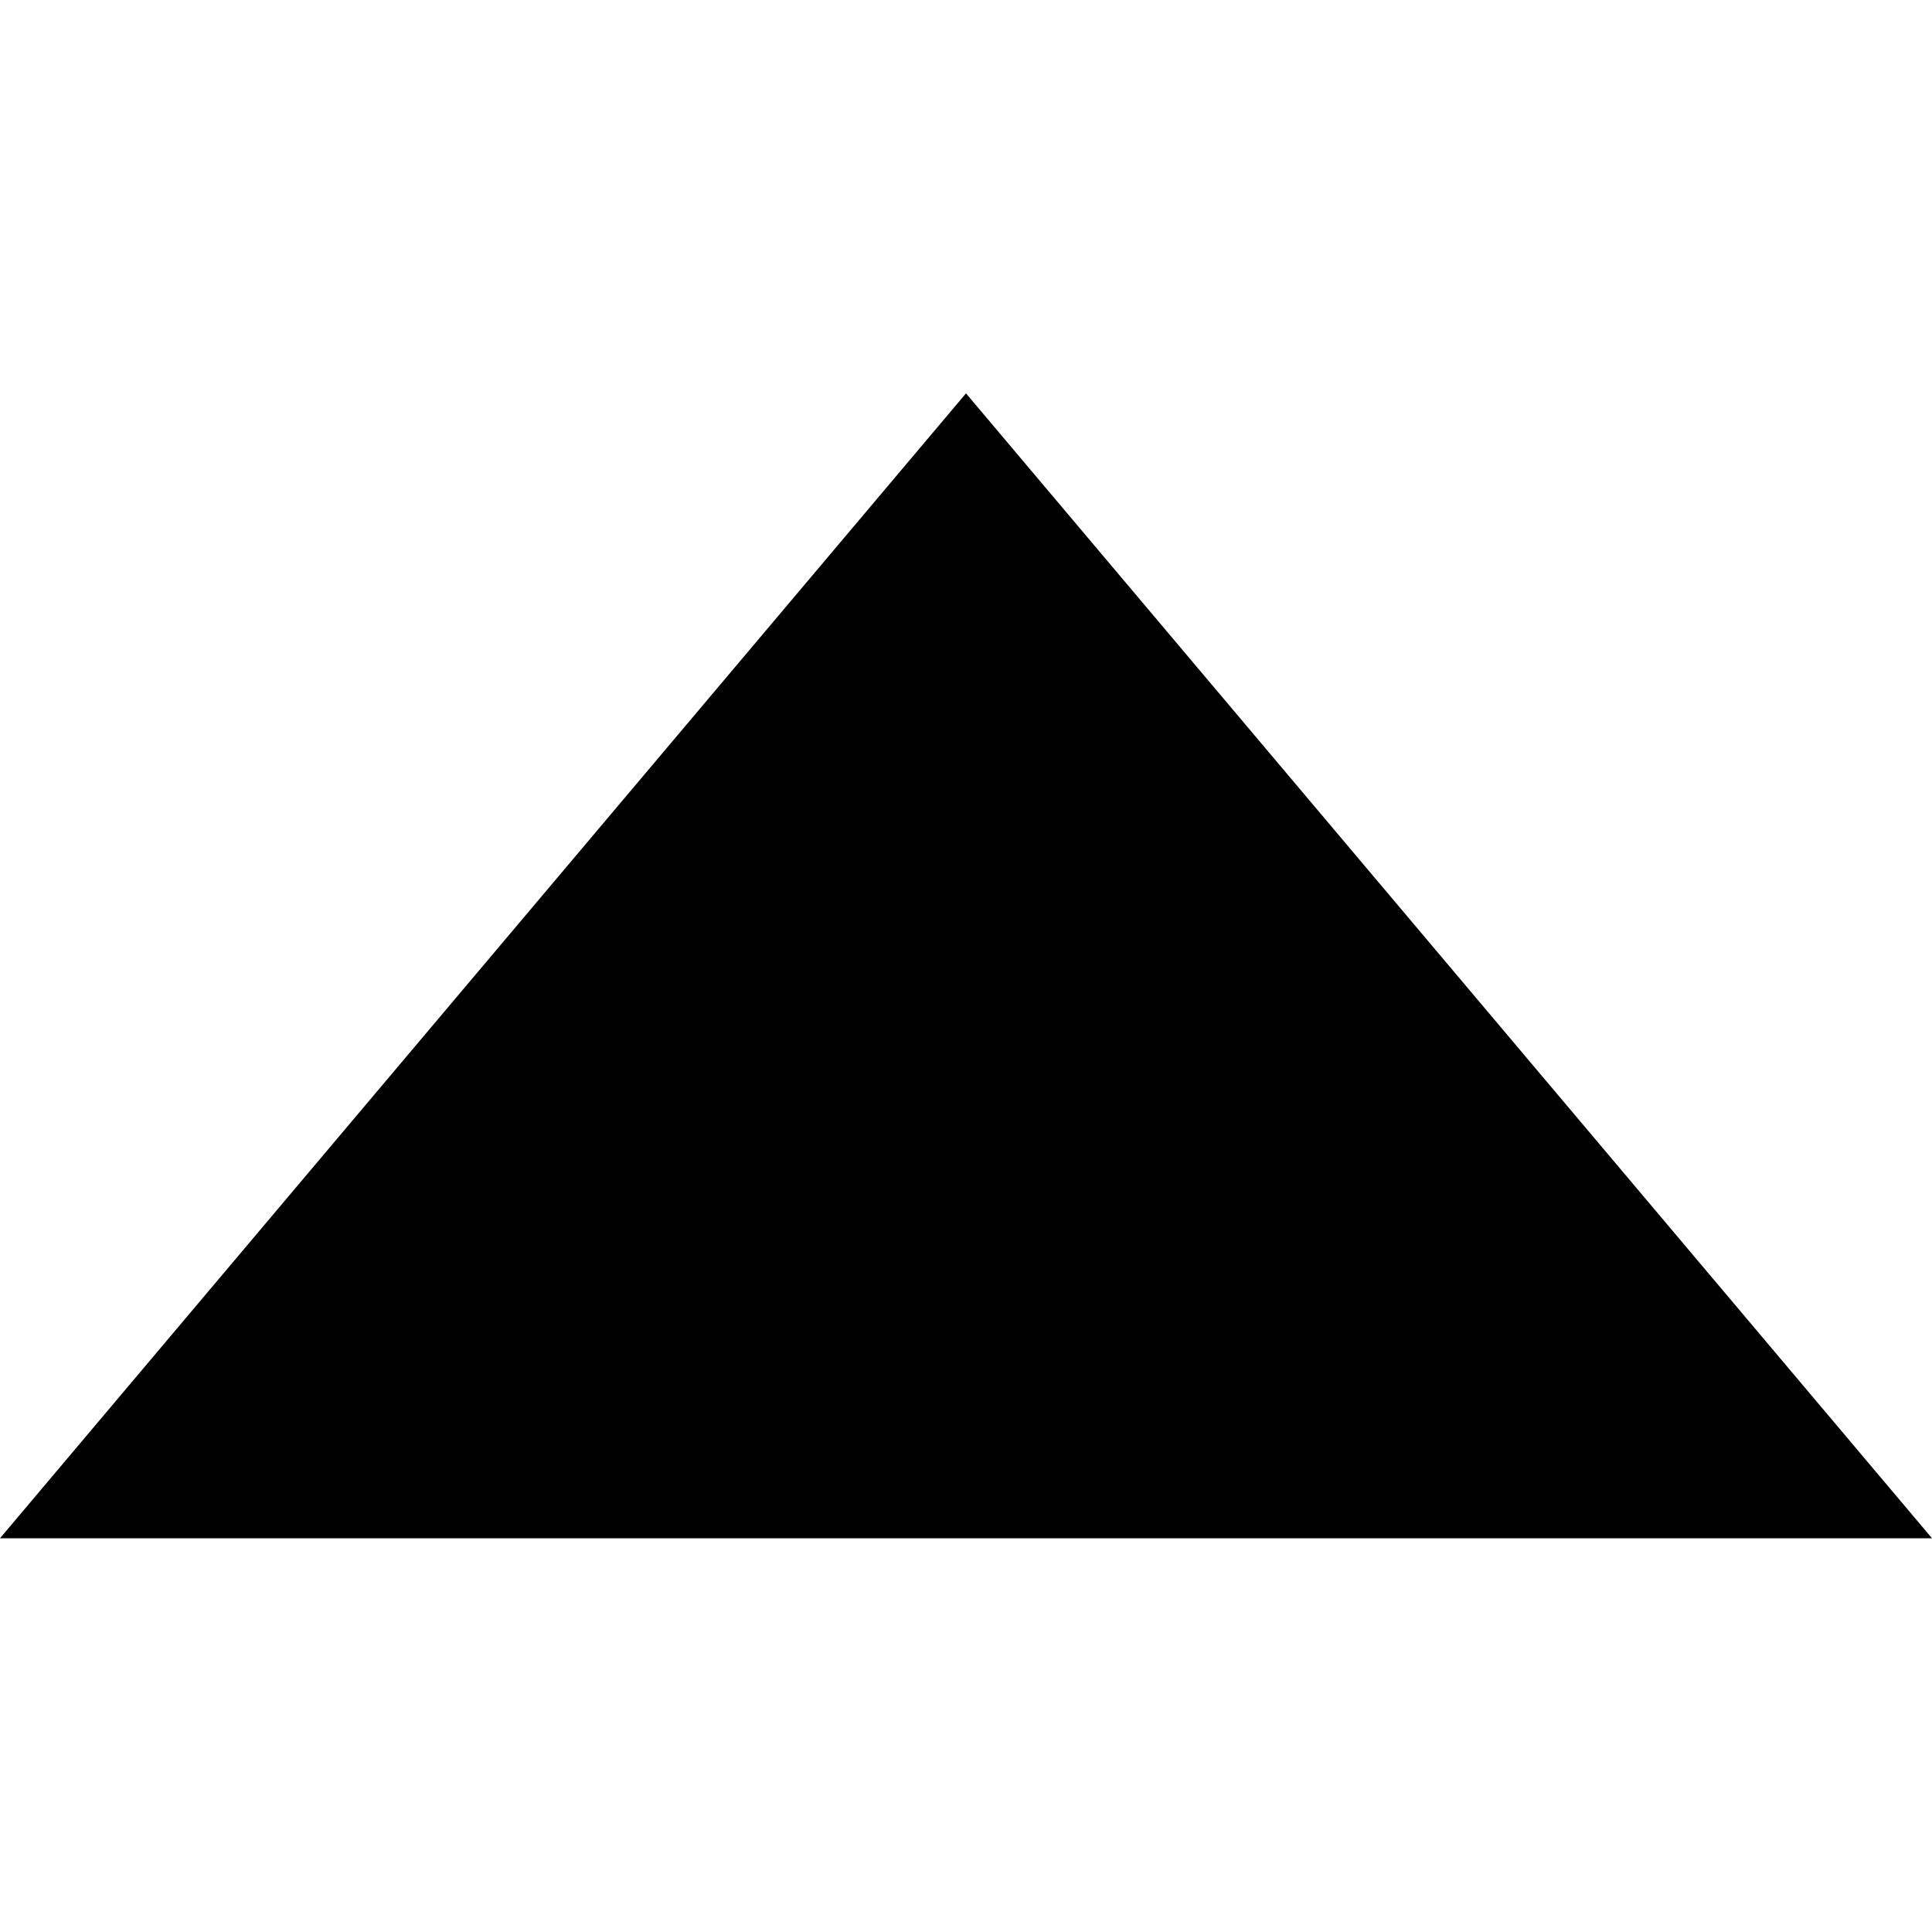 <?xml version="1.0" encoding="utf-8"?>
<!-- Generator: Adobe Illustrator 18.1.1, SVG Export Plug-In . SVG Version: 6.00 Build 0)  -->
<svg version="1.1" id="レイヤー_1" xmlns="http://www.w3.org/2000/svg" xmlns:xlink="http://www.w3.org/1999/xlink" x="0px"
	 y="0px" viewBox="250 250 500 500" enable-background="new 250 250 500 500" xml:space="preserve">
<path d="M750,648.1H250l250-296.3L750,648.1L750,648.1z"/>
</svg>
